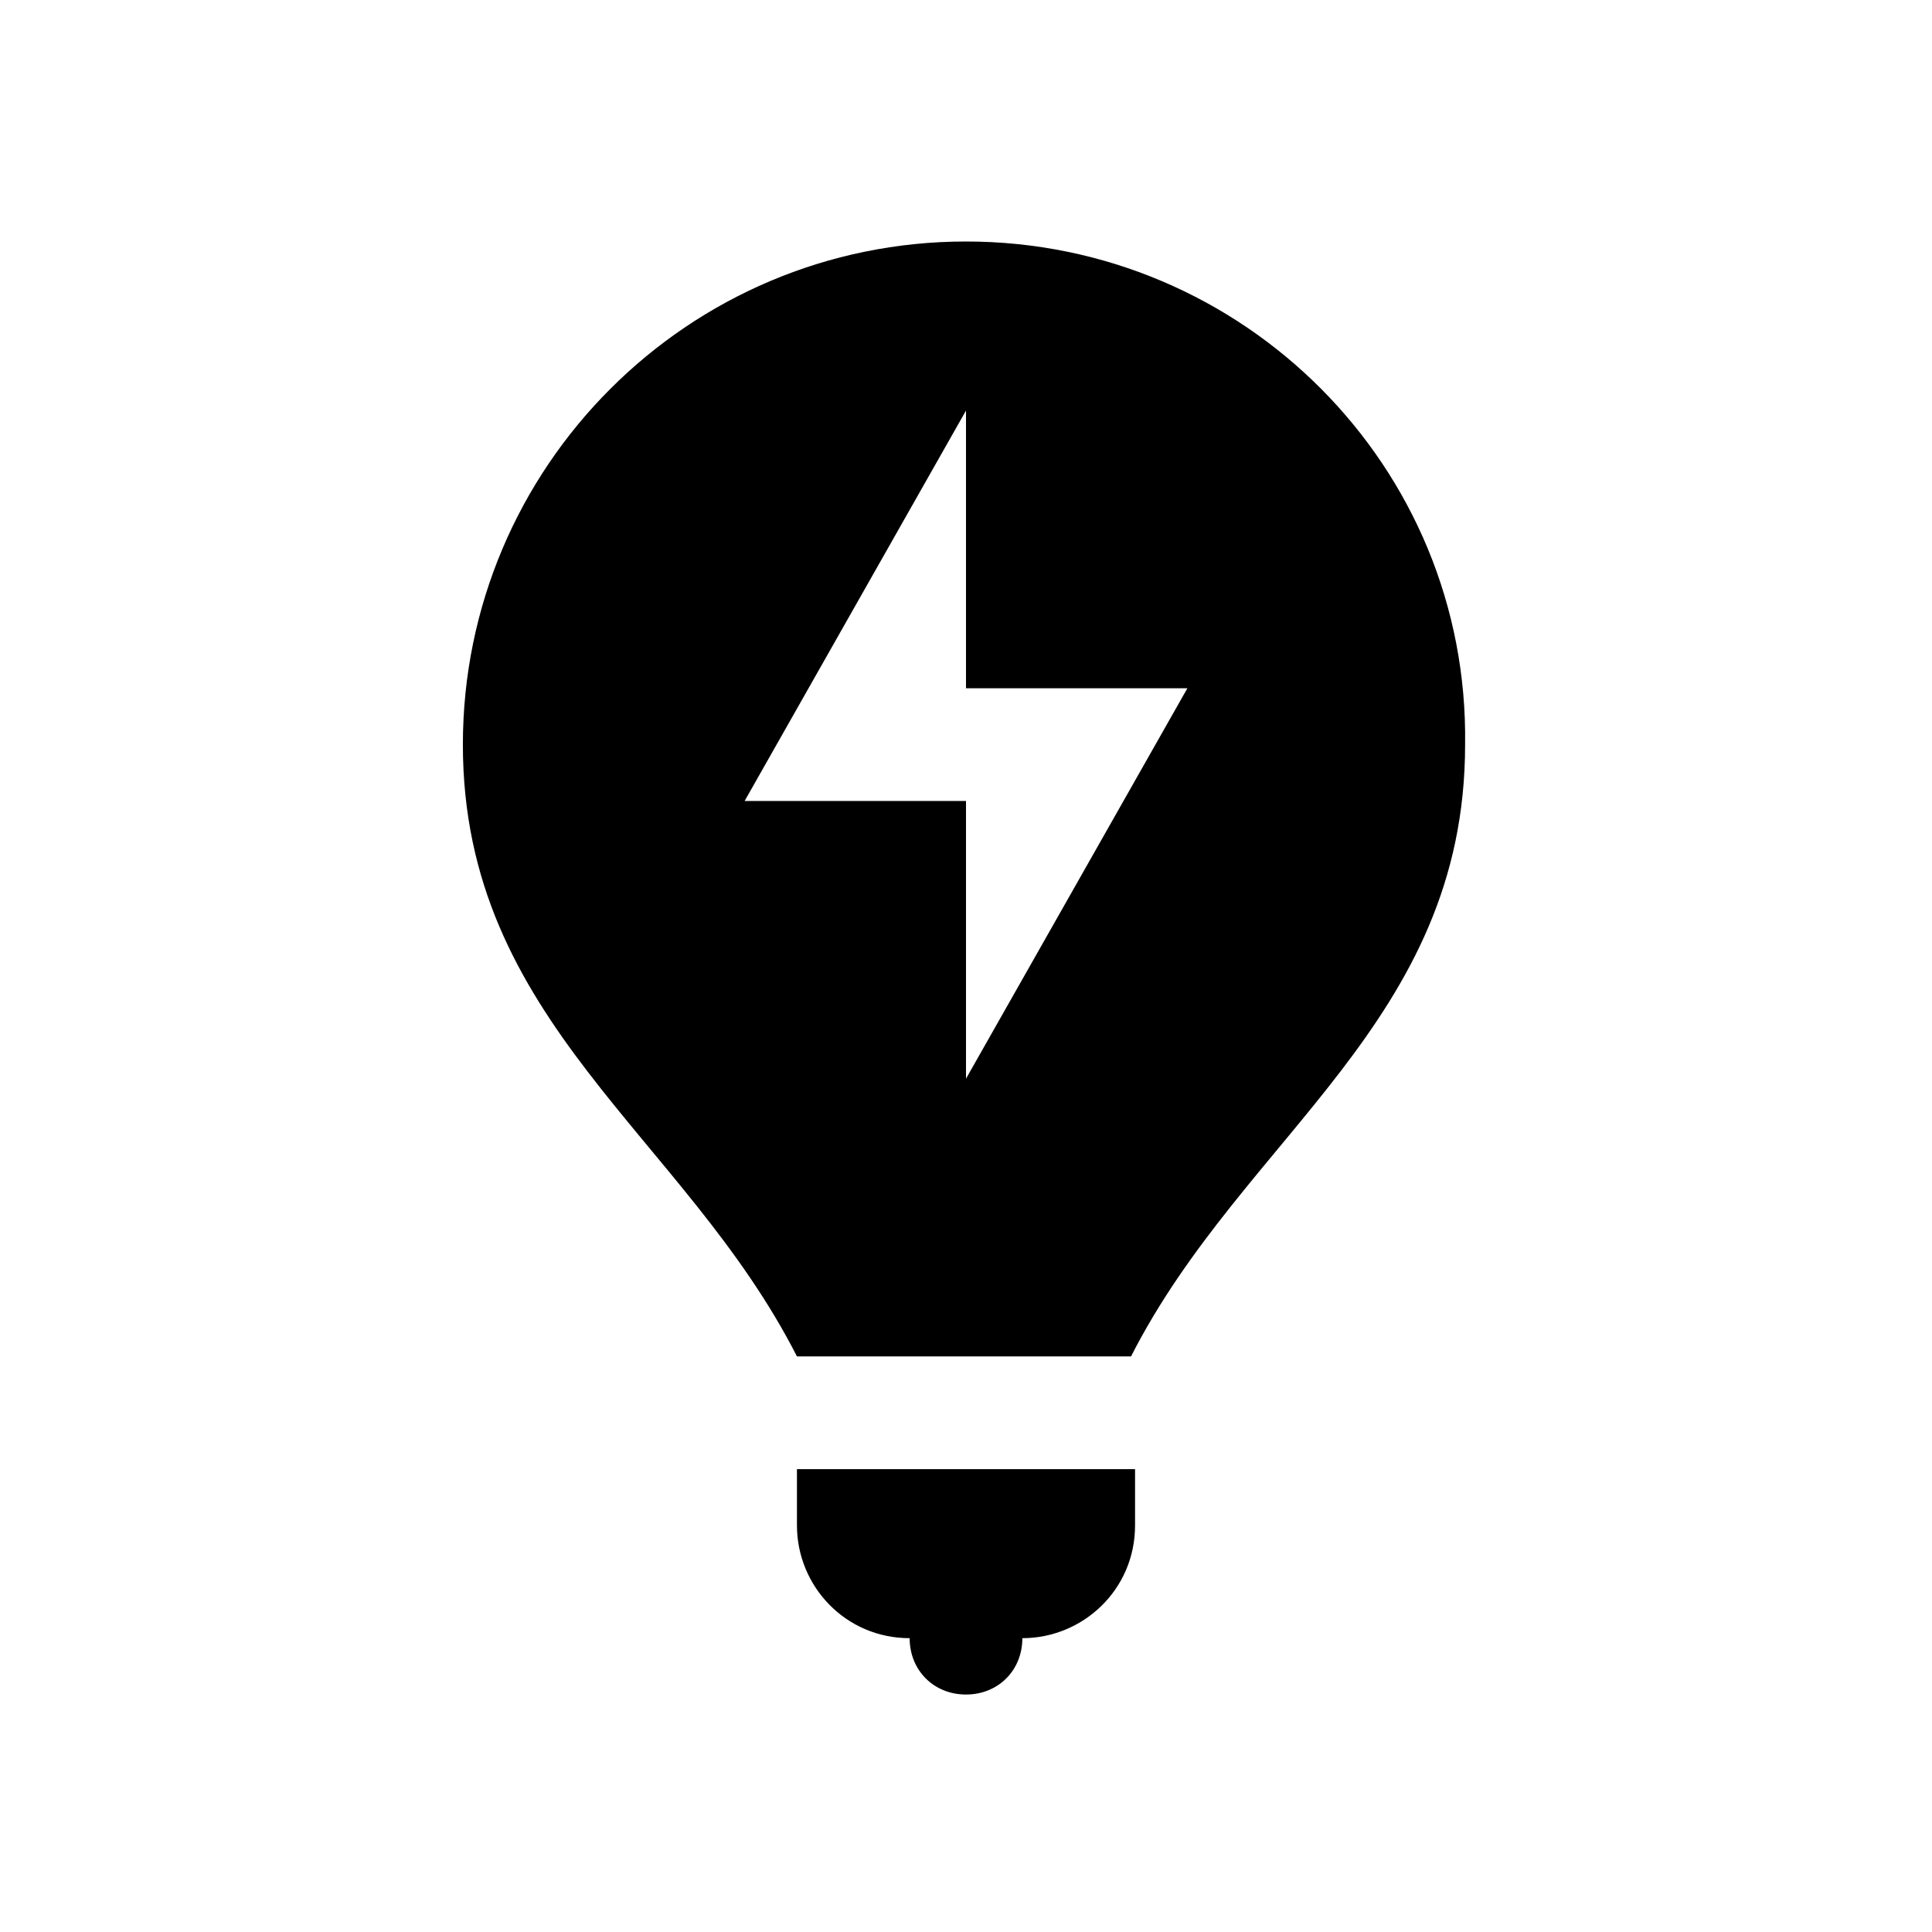 <?xml version="1.0" encoding="utf-8"?>
<svg version="1.1" id="Layer_2" xmlns="http://www.w3.org/2000/svg" xmlns:xlink="http://www.w3.org/1999/xlink" x="0px" y="0px"
	 viewBox="0 0 48 48" style="enable-background:new 0 0 48 48;" xml:space="preserve">
<g>
	<path style="fill:#000000;" d="M19.8,36.5v1.4c0,1.5,1.2,2.8,2.8,2.8c0,0.8,0.6,1.4,1.4,1.4s1.4-0.6,1.4-1.4c1.5,0,2.8-1.2,2.8-2.8v-1.4H19.8z"/>
	<path style="fill:#000000;" d="M24,6c-6.9,0-12.5,5.6-12.5,12.5c0,6.9,5.5,9.7,8.3,15.2h8.3c2.8-5.5,8.3-8.3,8.3-15.2C36.5,11.6,30.9,6,24,6z M24,26.8
		v-6.9h-5.5l5.5-9.7v6.9h5.5L24,26.8z"/>
</g>
</svg>
